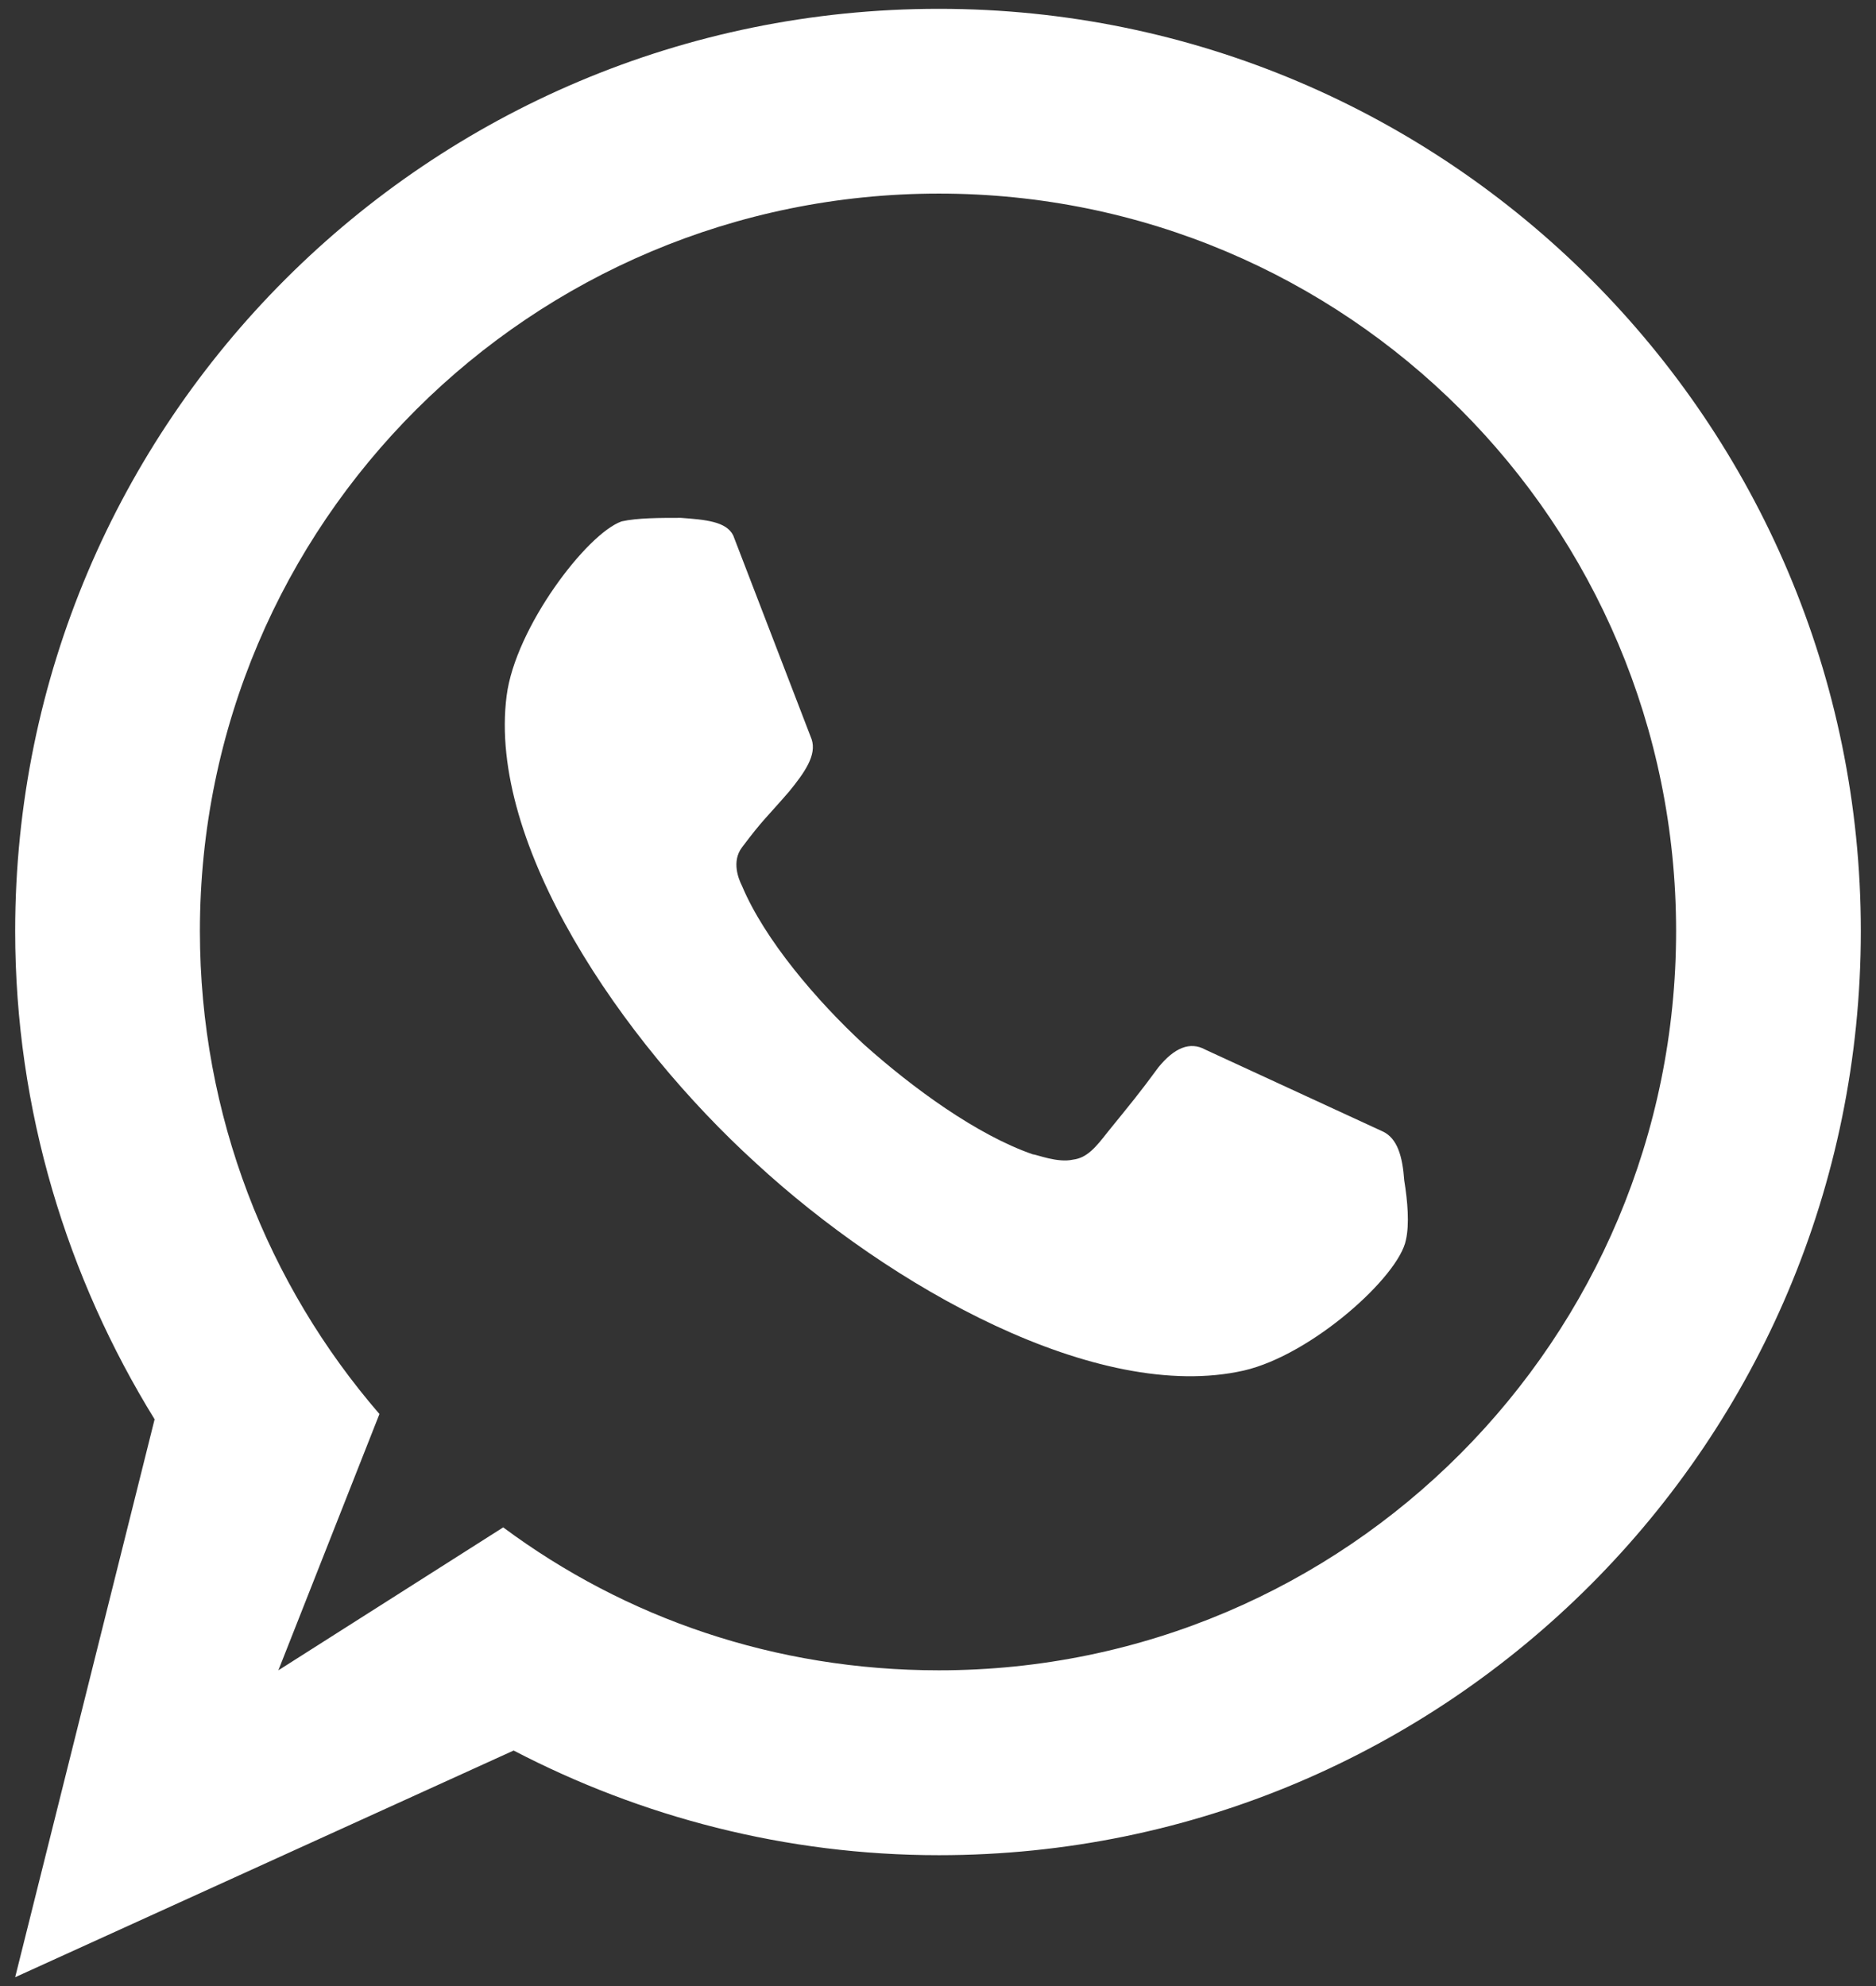 <?xml version="1.0" encoding="UTF-8"?>
<svg width="34px" height="36px" viewBox="0 0 34 36" version="1.1" xmlns="http://www.w3.org/2000/svg" xmlns:xlink="http://www.w3.org/1999/xlink">
    <rect x="0" y="0" width="34" height="36" fill="#333333" stroke="none"/>
    <!-- Generator: Sketch 52.4 (67378) - http://www.bohemiancoding.com/sketch -->
    <title>social-whatup</title>
    <desc>Created with Sketch.</desc>
    <g id="Page-1" stroke="none" stroke-width="1" fill="none" fill-rule="evenodd">
        <g id="wtssoc_off" fill="#FFFFFF" fill-rule="nonzero">
            <path d="M15.658,18.932 C14.805,18.143 13.857,17.035 13.447,16.056 C13.383,15.93 13.257,15.613 13.447,15.361 C13.826,14.855 13.89,14.824 14.3,14.35 C14.584,14.002 14.805,13.687 14.71,13.401 L13.288,9.704 C13.161,9.451 12.783,9.42 12.34,9.387 C11.961,9.387 11.551,9.387 11.266,9.451 C10.635,9.673 9.339,11.379 9.182,12.612 C8.834,15.298 11.266,18.869 13.699,21.082 C16.132,23.327 19.891,25.444 22.543,24.843 C23.775,24.559 25.355,23.137 25.481,22.473 C25.545,22.189 25.512,21.778 25.45,21.398 C25.419,20.956 25.324,20.64 25.07,20.514 L21.849,19.028 C21.564,18.87 21.28,18.997 20.996,19.345 C20.649,19.819 20.49,20.008 20.079,20.515 C19.858,20.799 19.7,20.989 19.448,21.02 C19.163,21.084 18.785,20.925 18.721,20.925 C17.71,20.576 16.542,19.723 15.658,18.932 Z M5.045,30.277 L6.877,25.631 C4.856,23.293 3.623,20.227 3.623,16.877 C3.623,9.482 9.624,3.509 17.016,3.509 C24.407,3.509 30.377,9.482 30.377,16.877 C30.377,24.273 24.407,30.277 17.016,30.277 C14.047,30.277 11.329,29.328 9.12,27.686 L5.045,30.277 Z M2.802,25.727 L0.275,35.84 L9.309,31.731 C11.615,32.932 14.236,33.628 17.017,33.628 C26.238,33.628 33.725,26.137 33.725,16.878 C33.725,7.65 26.238,0.16 17.016,0.16 C7.761,0.16 0.275,7.651 0.275,16.877 C0.275,20.133 1.223,23.167 2.802,25.727 Z" id="social-whatup"></path>
        </g>
    </g>
</svg>